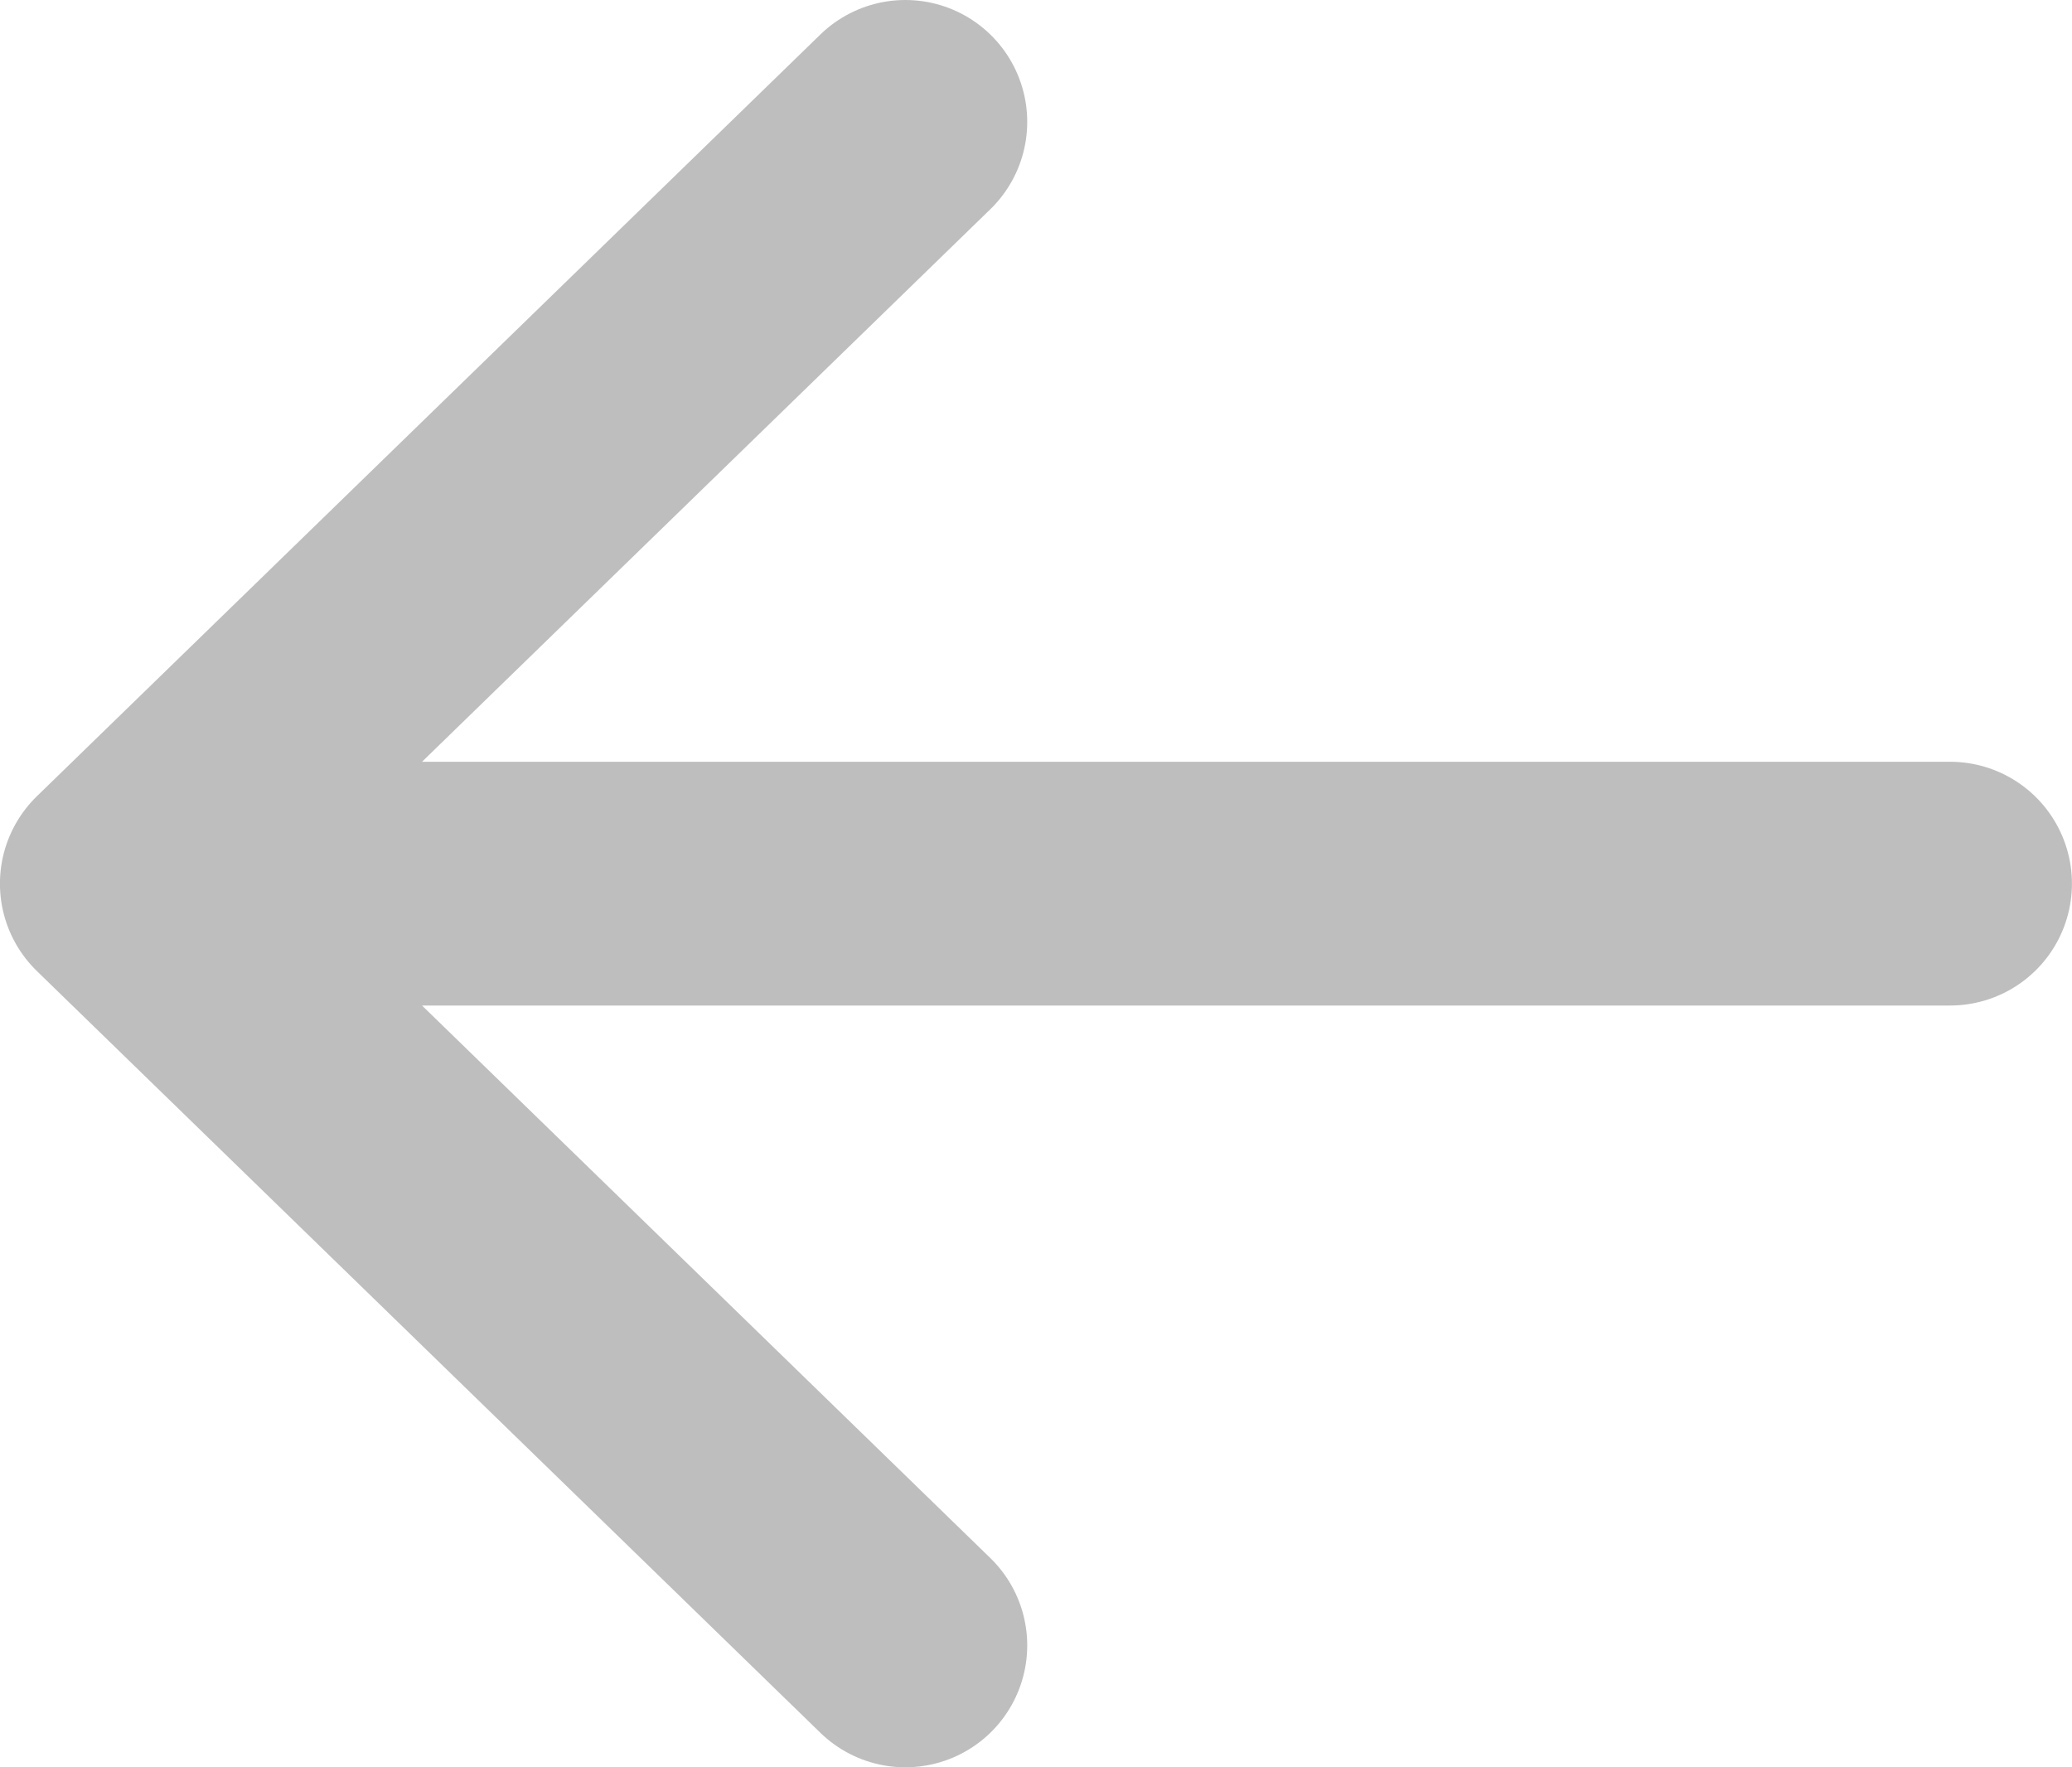 <svg width="34" height="29" viewBox="0 0 34 29" fill="none" xmlns="http://www.w3.org/2000/svg">
<path d="M14.856 2L1.999 14.5M1.999 14.5L14.856 27M1.999 14.5H16.999H31.999" stroke="#939393" stroke-opacity="0.6" stroke-width="4" stroke-linecap="round" stroke-linejoin="round"/>
</svg>
